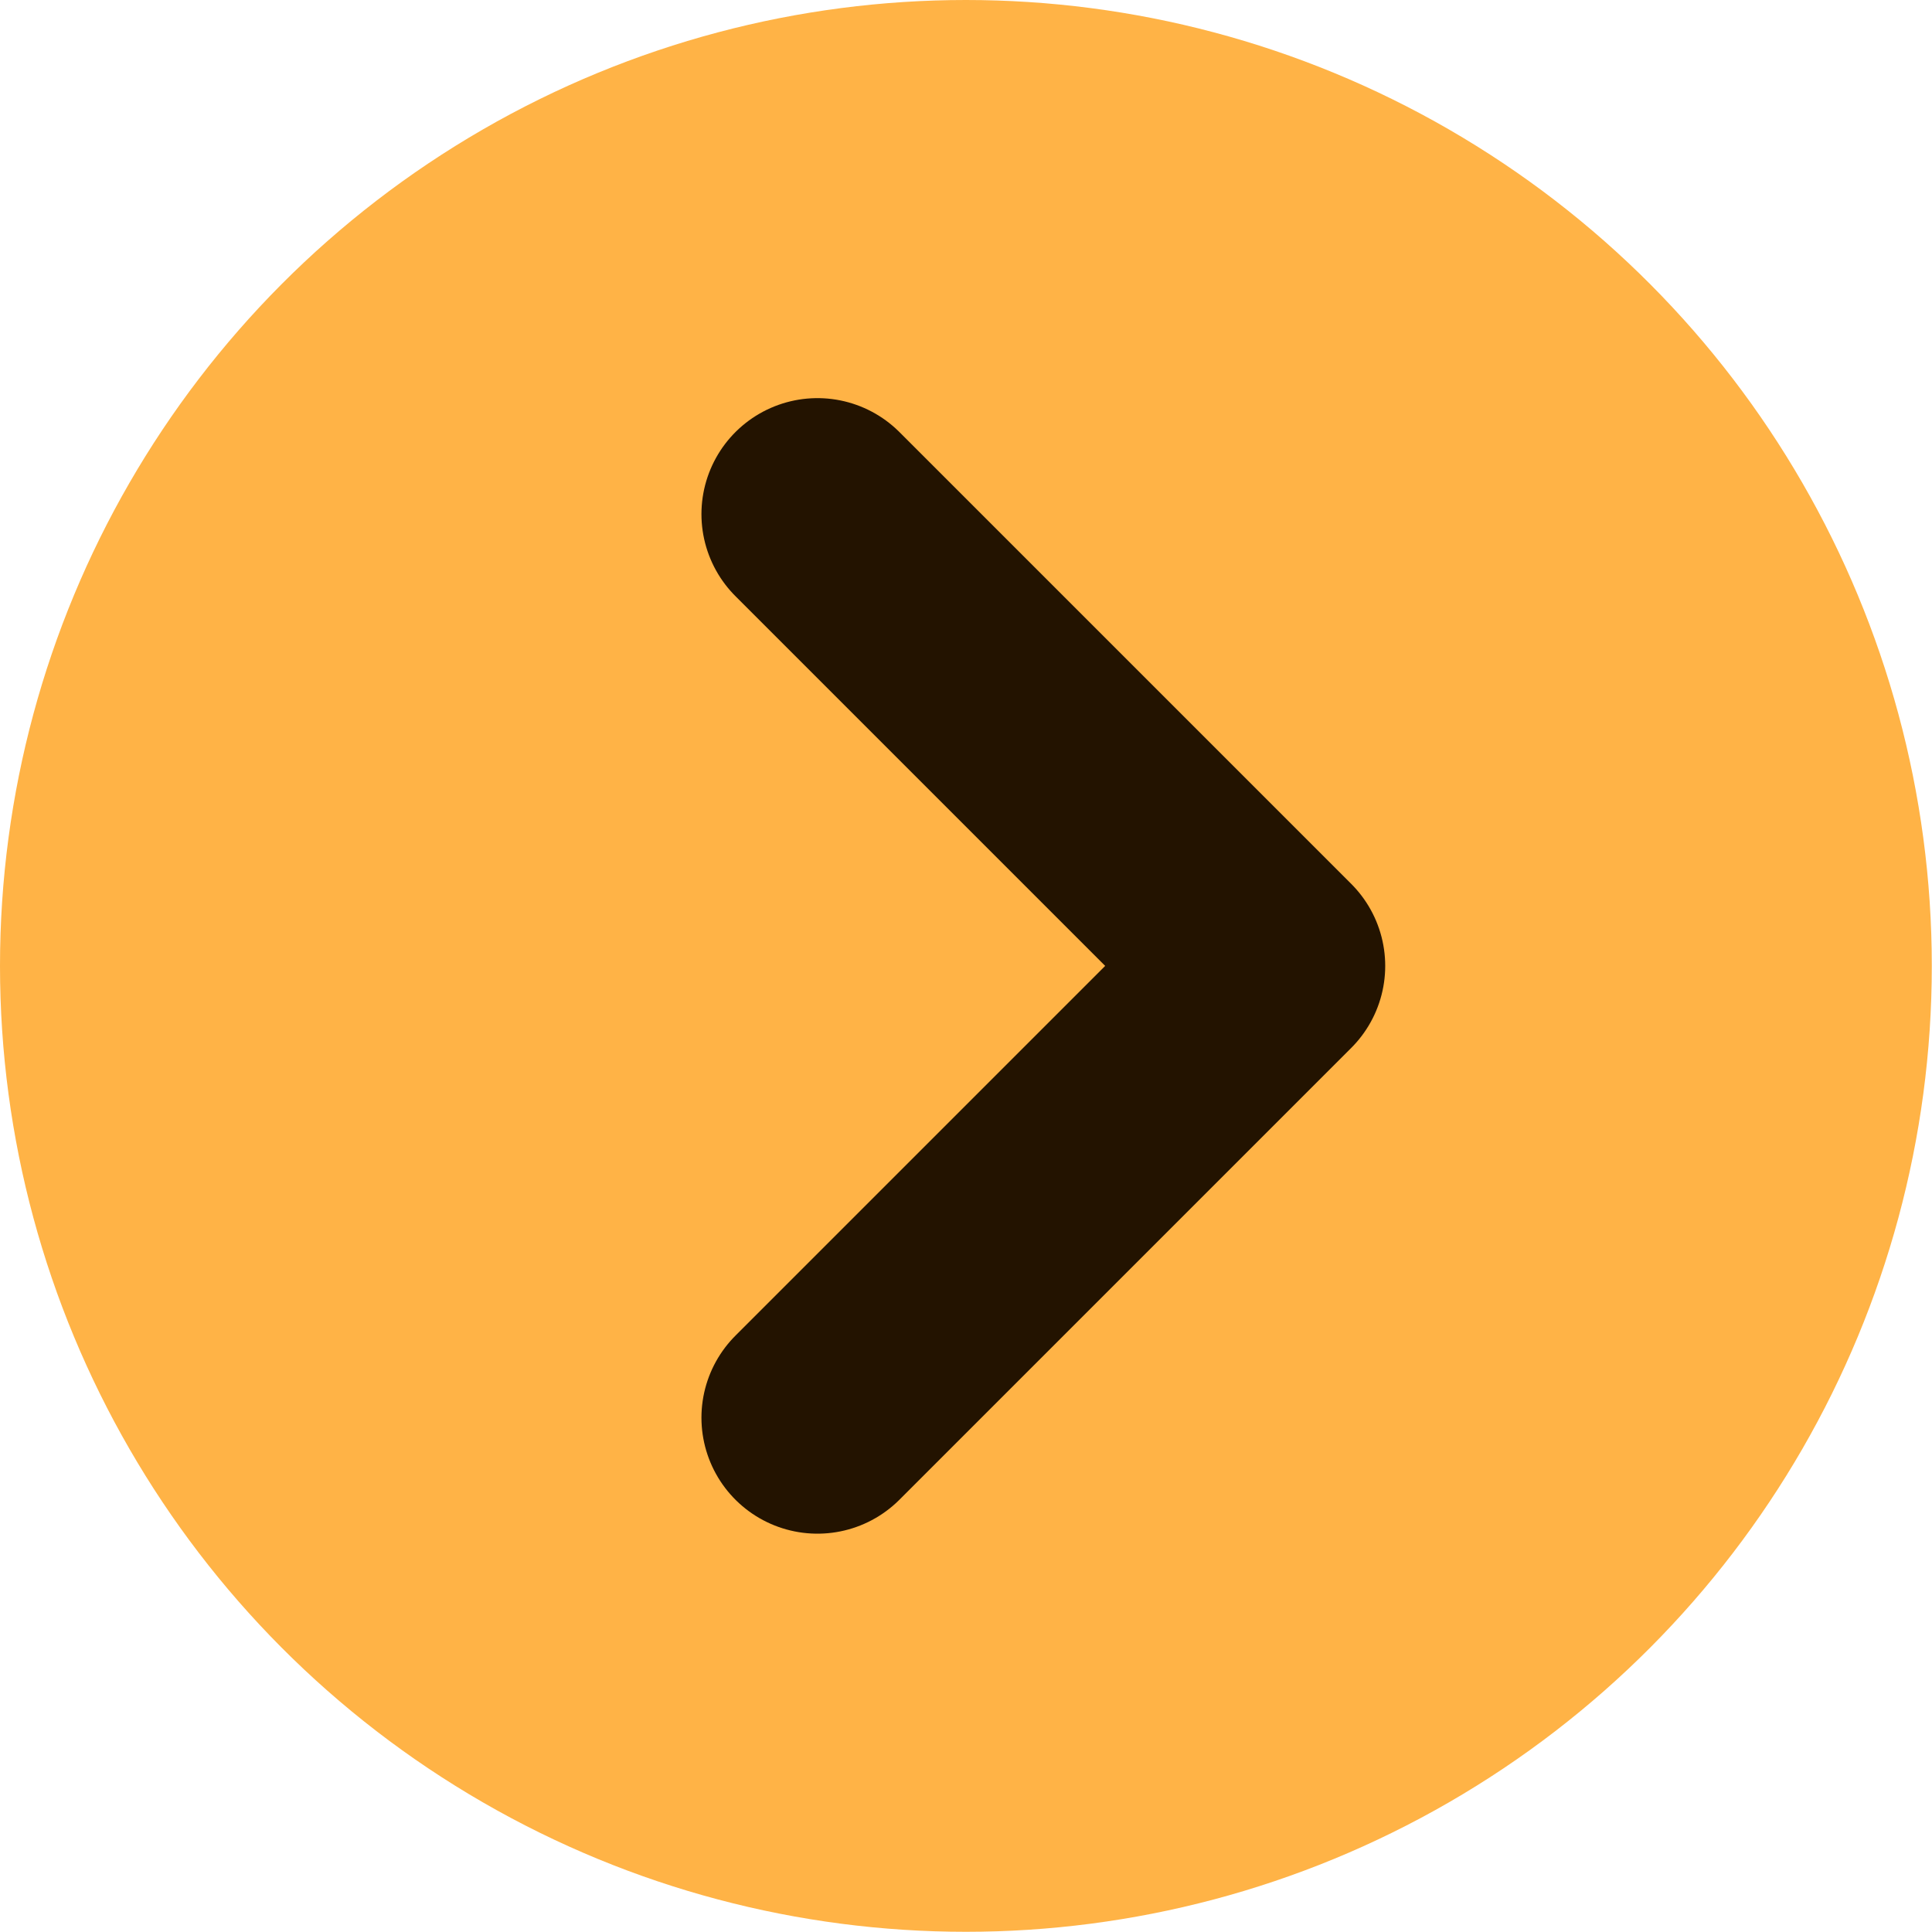 <?xml version="1.0" encoding="UTF-8"?>
<svg id="Layer_2" data-name="Layer 2" xmlns="http://www.w3.org/2000/svg" viewBox="0 0 96.69 96.69">
  <defs>
    <style>
      .cls-1 {
        fill: #ffb346;
      }

      .cls-2 {
        fill: none;
        stroke: #231300;
        stroke-linecap: round;
        stroke-linejoin: round;
        stroke-width: 11.61px;
      }
    </style>
  </defs>
  <g id="_Слой_9" data-name="Слой 9">
    <circle class="cls-1" cx="48.34" cy="48.34" r="48.34"/>
    <polyline class="cls-2" points="40.91 25.73 63.52 48.34 40.91 70.95"/>
  </g>
</svg>